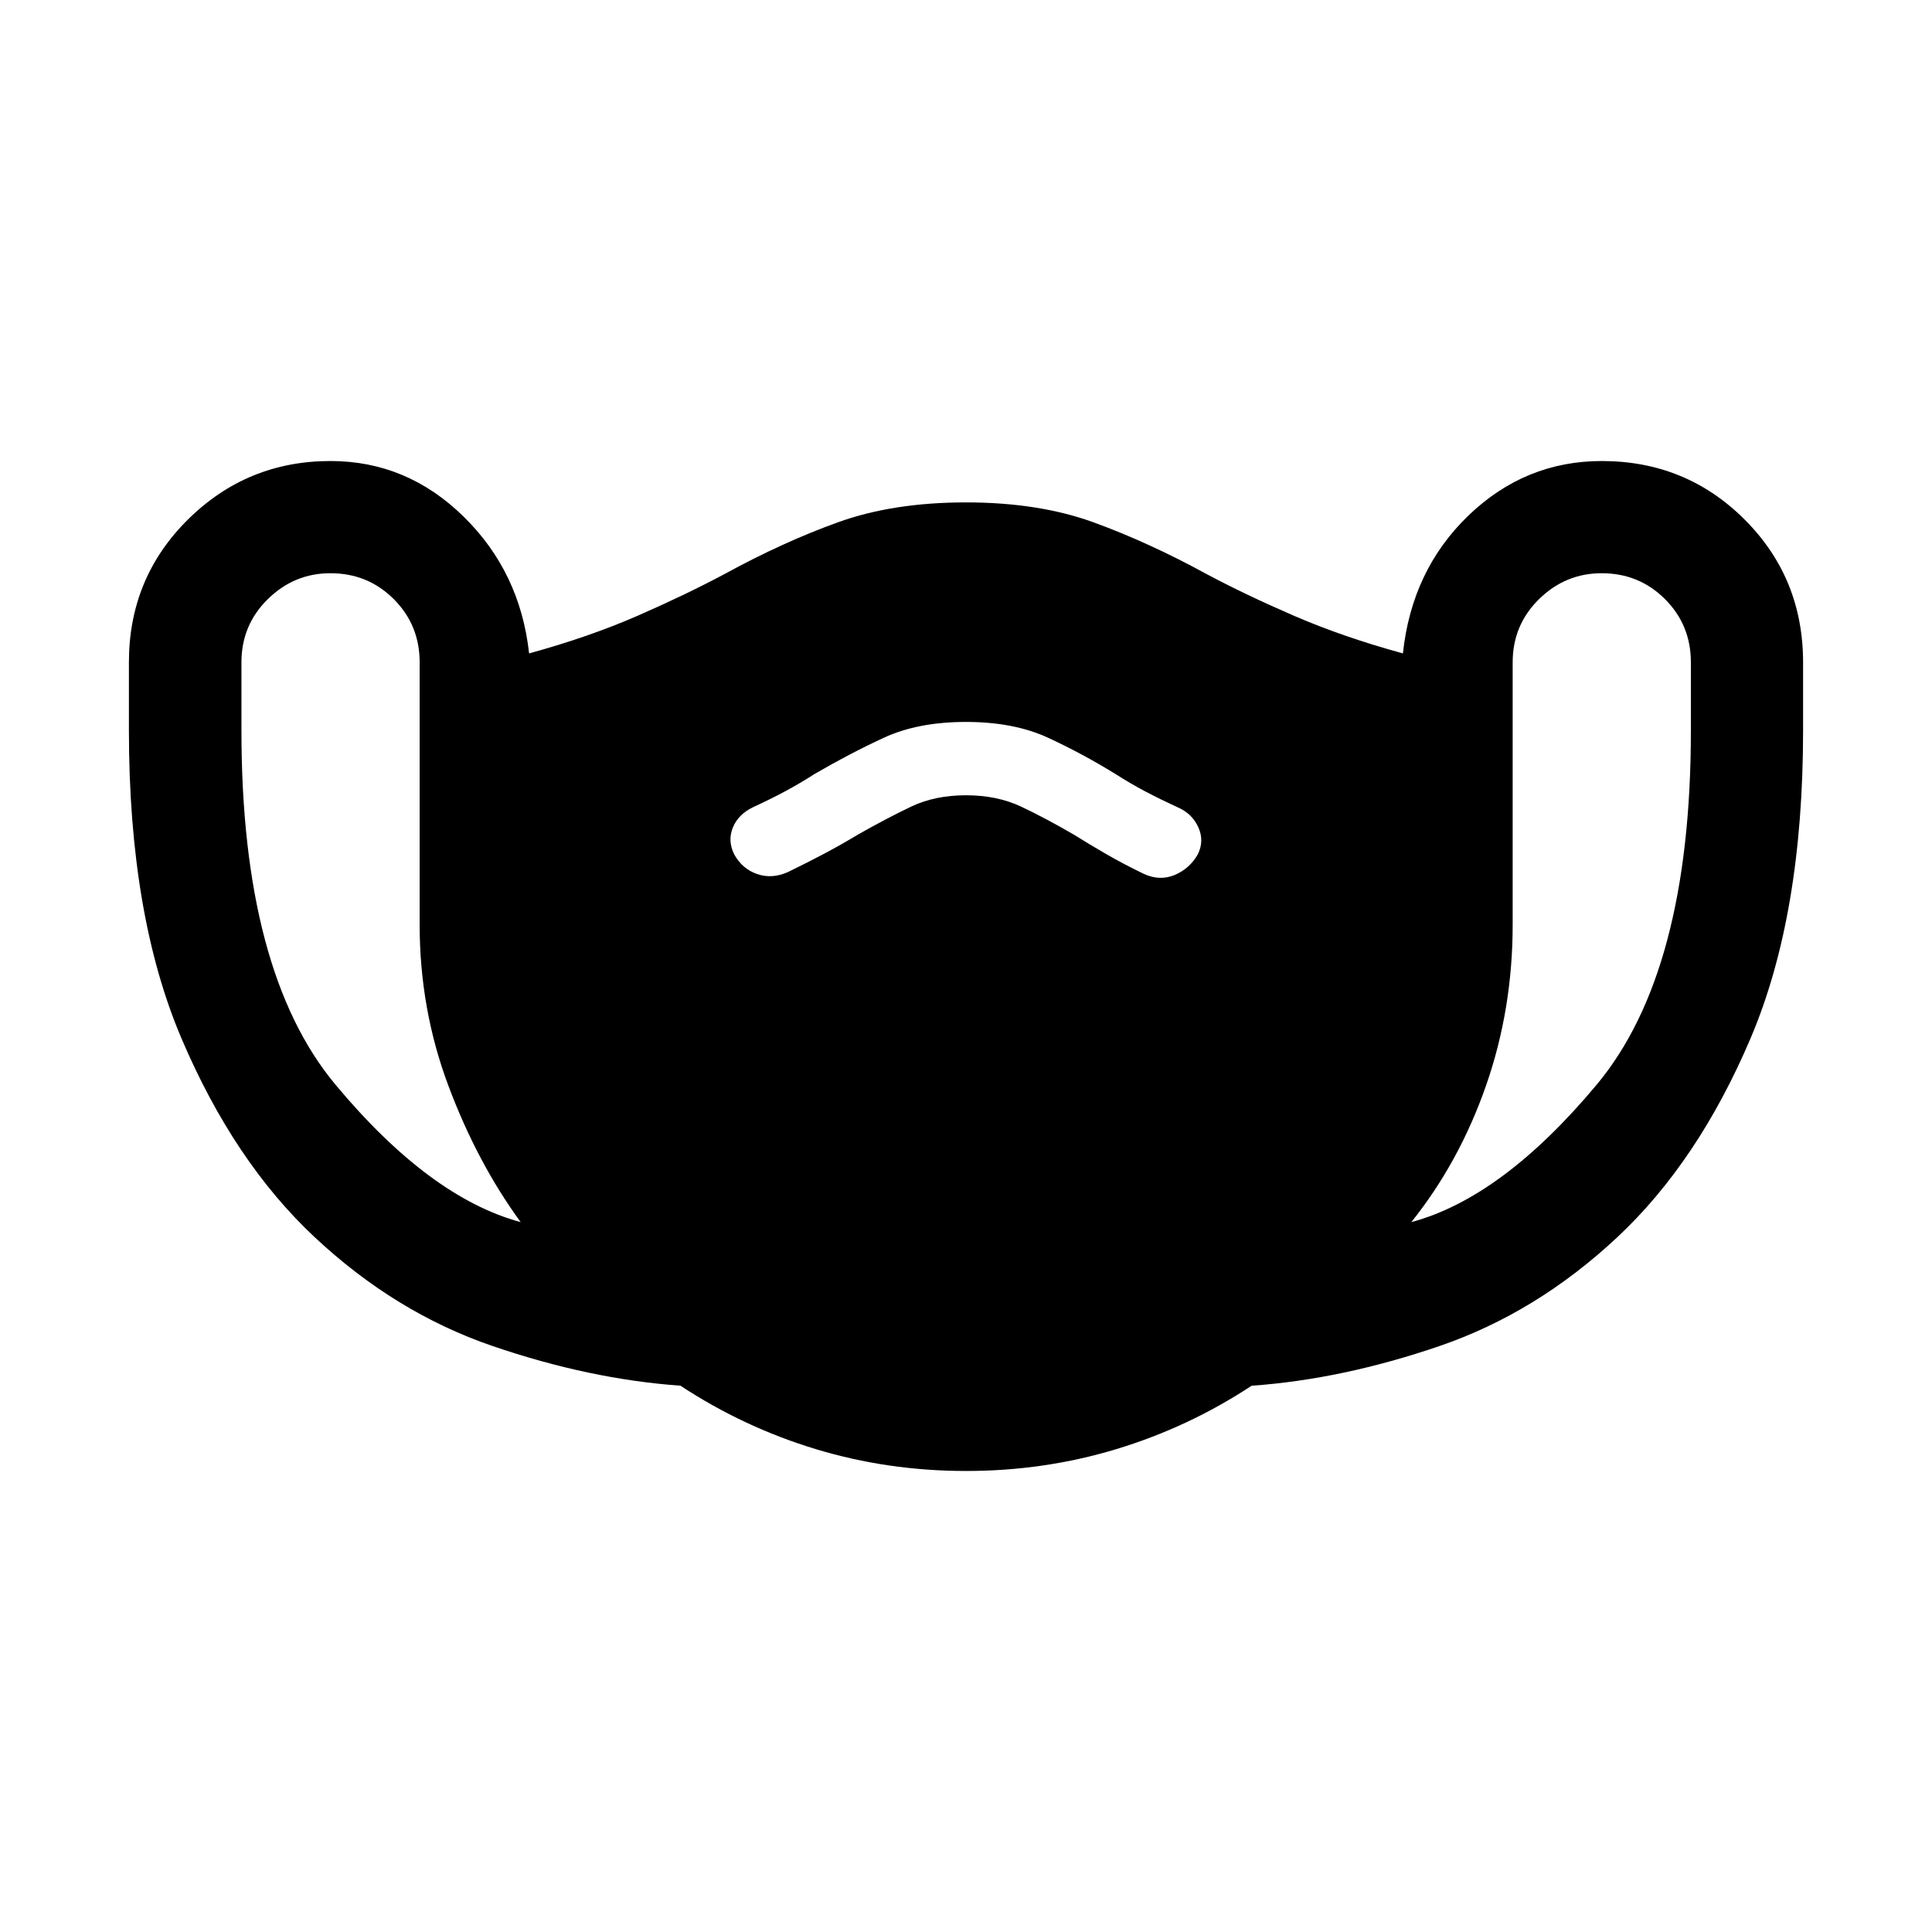 <svg xmlns="http://www.w3.org/2000/svg" height="40" viewBox="0 -960 960 960" width="40"><path d="M480.011-229.08q-38.917 0-74.783-10.898-35.866-10.899-67.107-31.477-45.201-3.219-93.407-19.722-48.207-16.504-88.348-54.058-40.142-37.555-66.225-98.866-26.083-61.312-26.083-152.855v-33.936q0-41.963 29.366-70.996 29.366-29.032 70.801-29.032 37.931 0 66.088 27.572 28.158 27.572 32.592 68.022 29.79-8.16 53.924-18.707 24.135-10.547 43.482-20.88 28.653-15.68 56.074-25.565 27.421-9.884 63.606-9.884 36.27 0 63.654 10.004 27.385 10.004 56.044 25.684 19.094 10.174 43.355 20.681 24.261 10.507 54.051 18.667 4.434-41.45 32.583-68.522 28.148-27.072 66.235-27.072 41.84 0 70.935 29.032 29.094 29.033 29.094 71.043V-597q0 91.587-26.083 152.899-26.083 61.311-66.225 98.866-40.141 37.554-88.369 54.078-48.227 16.524-93.352 19.722-31.198 20.562-67.092 31.459-35.893 10.896-74.81 10.896ZM258.725-352.732q-21.515-29.42-35.859-67.594-14.344-38.174-14.344-80.232v-130.334q0-18.55-12.863-31.413-12.862-12.862-31.493-12.862-17.964 0-31.079 12.862-13.116 12.863-13.116 31.413V-597q0 119.957 46.765 176.014 46.766 56.058 91.989 68.254ZM480-564.833q15.415 0 27.345 5.619 11.93 5.62 26.249 13.938 8 5 16.286 9.787 8.287 4.786 18.62 9.786 7.945 3.572 15.317.42 7.371-3.152 11.371-10.217 3.334-6.717.214-13.529-3.119-6.812-10.344-9.877-8.667-4-15.953-7.833t-14.953-8.739q-16.378-10.08-33.373-17.939-16.996-7.858-40.809-7.858t-40.808 7.858q-16.995 7.859-34.361 17.984-7.62 4.861-14.787 8.694-7.166 3.833-15.833 7.833-7.384 3.573-10.043 10.131-2.66 6.558.674 13.275 3.965 7.225 11.374 9.797 7.41 2.572 15.391-1 10.256-5 18.543-9.413 8.286-4.413 16.228-9.213 14.616-8.265 26.426-13.885 11.811-5.619 27.226-5.619Zm221.275 212.101q45.189-12.144 92.051-68.228 46.863-56.083 46.863-176.04v-33.892q0-18.55-12.862-31.413-12.863-12.862-31.493-12.862-17.964 0-31.08 12.862-13.116 12.863-13.116 31.413v130.334q0 42.058-13.258 80.043-13.257 37.984-37.105 67.783Z"/></svg>